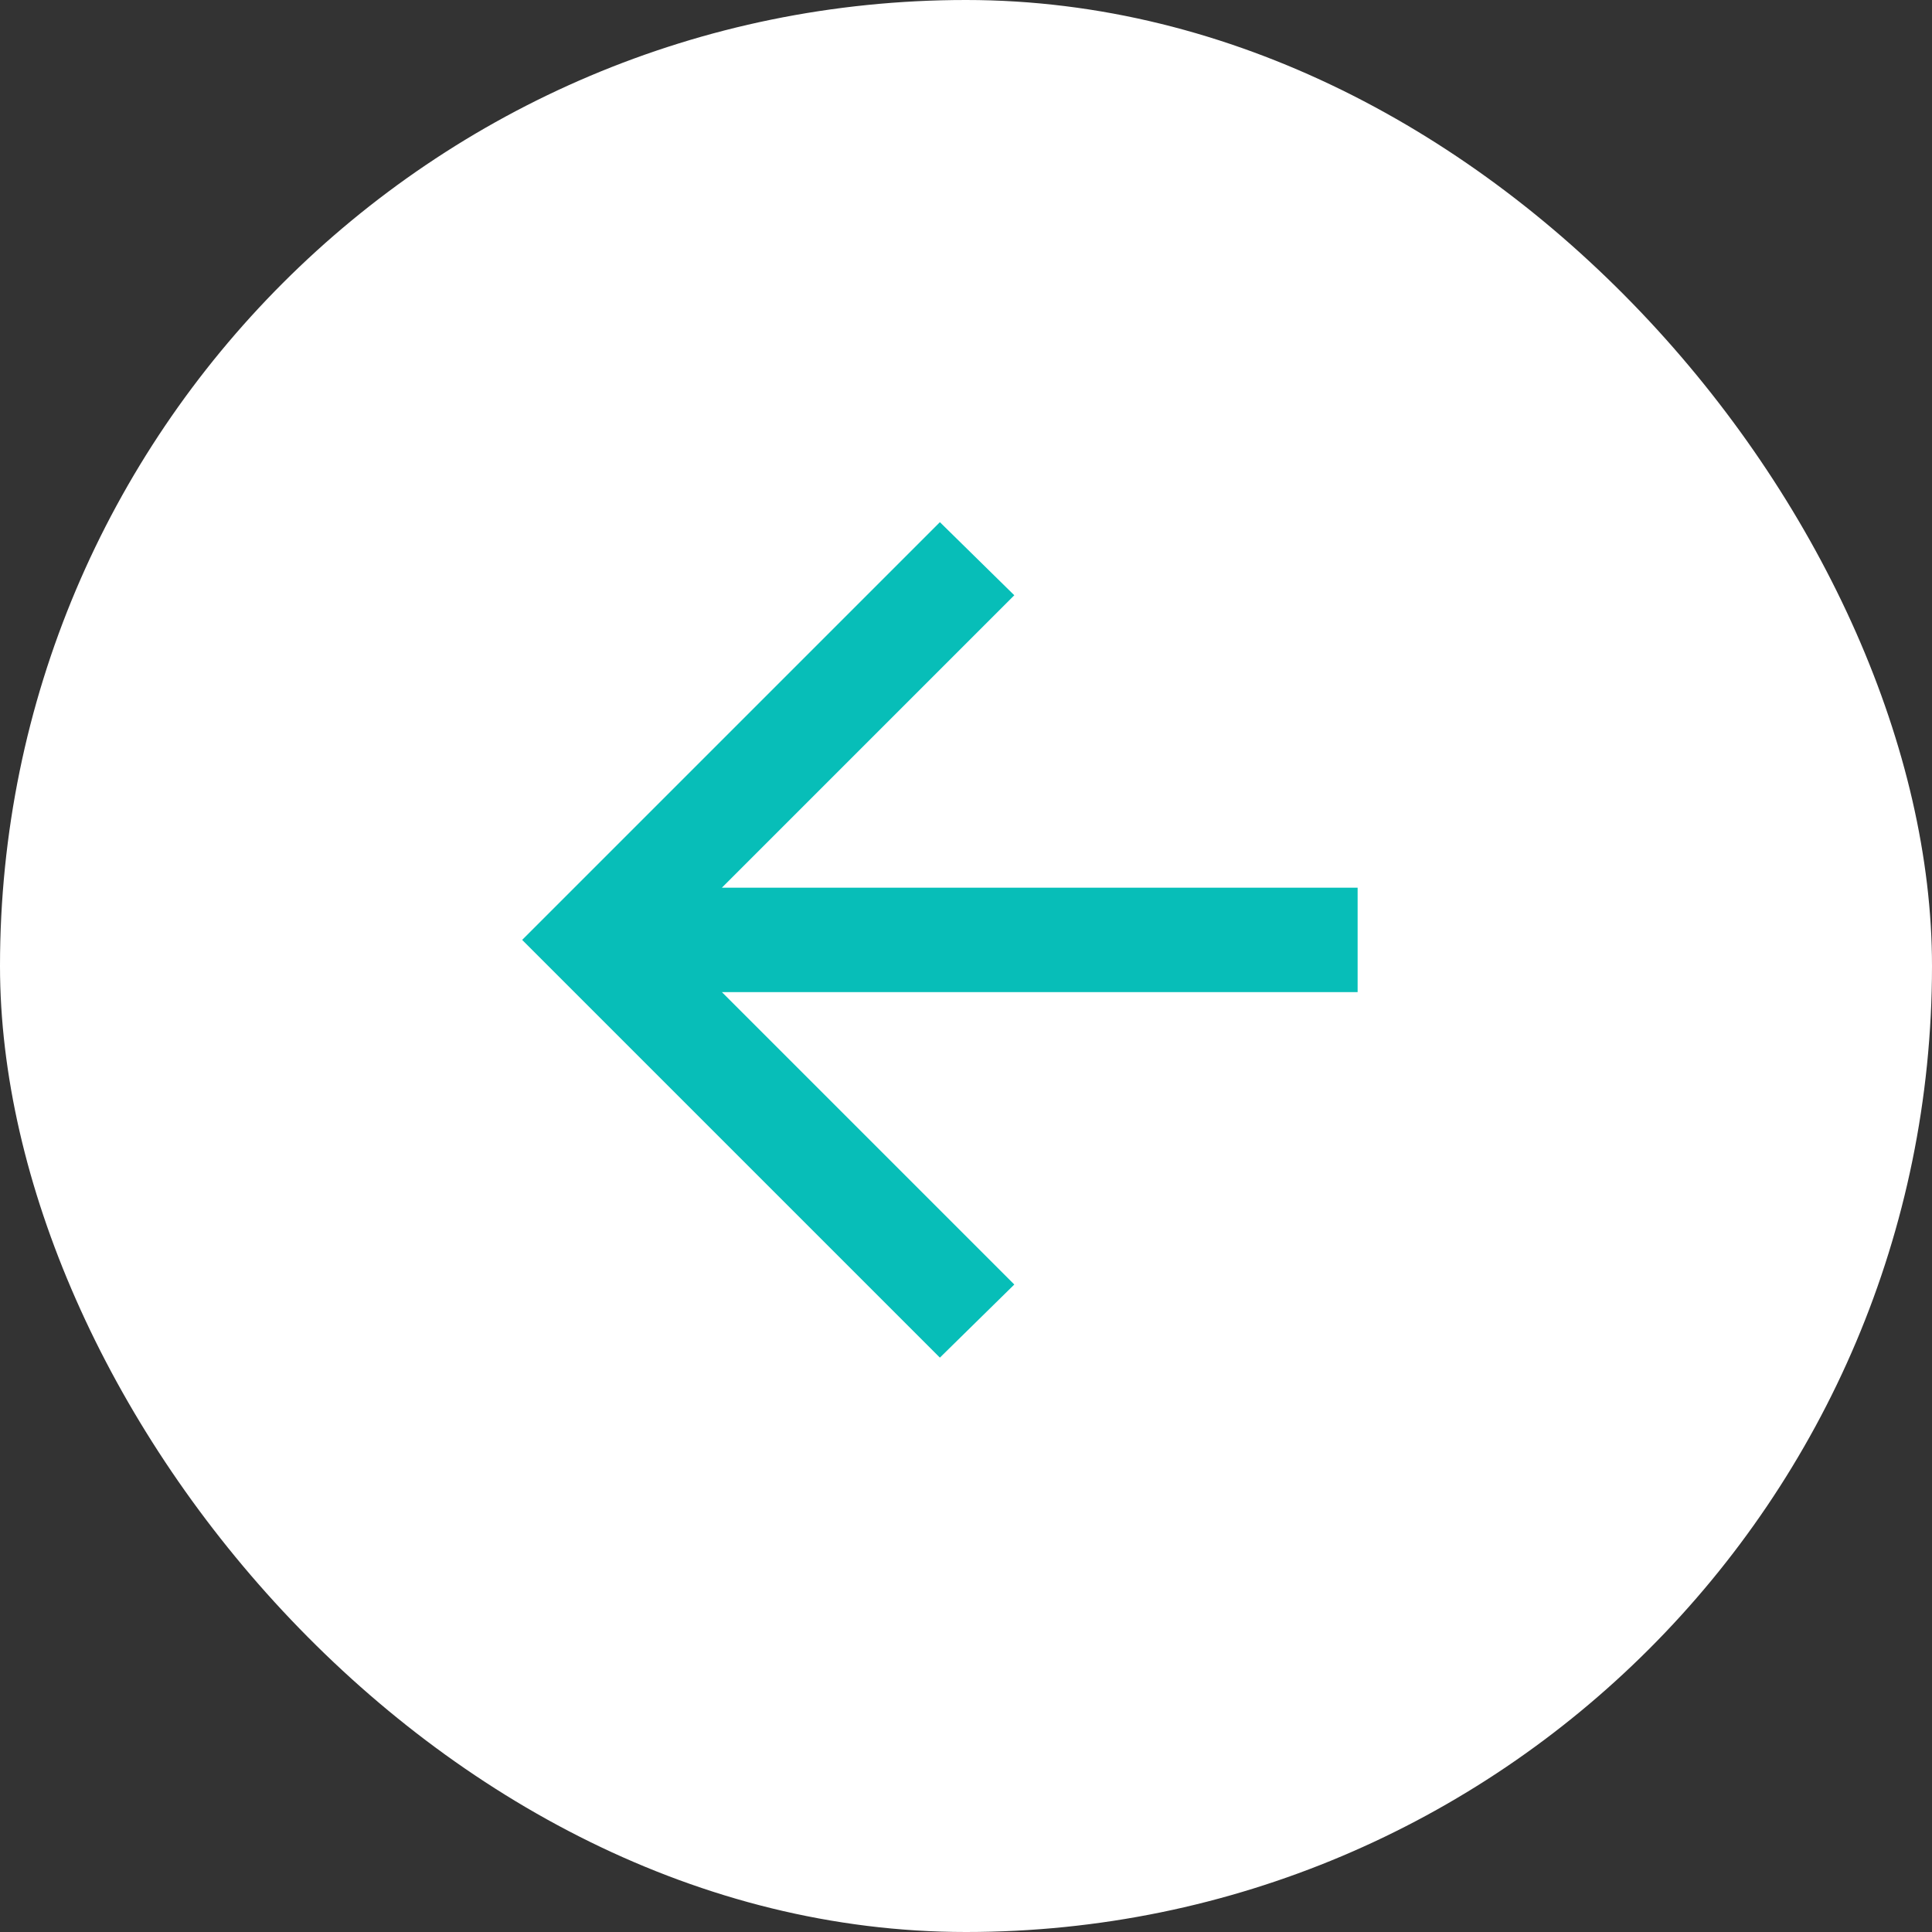 <svg width="37" height="37" viewBox="0 0 37 37" fill="none" xmlns="http://www.w3.org/2000/svg">
<rect x="0" y="0" width="37" height="37" fill="#333333" stroke="none"/>
<rect width="37" height="37" rx="18.5" fill="white"/>
<path d="M13.825 19L19.425 24.6L18 26L10 18L18 10L19.425 11.4L13.825 17H26V19H13.825Z" fill="#07BEB8"/>
</svg>
